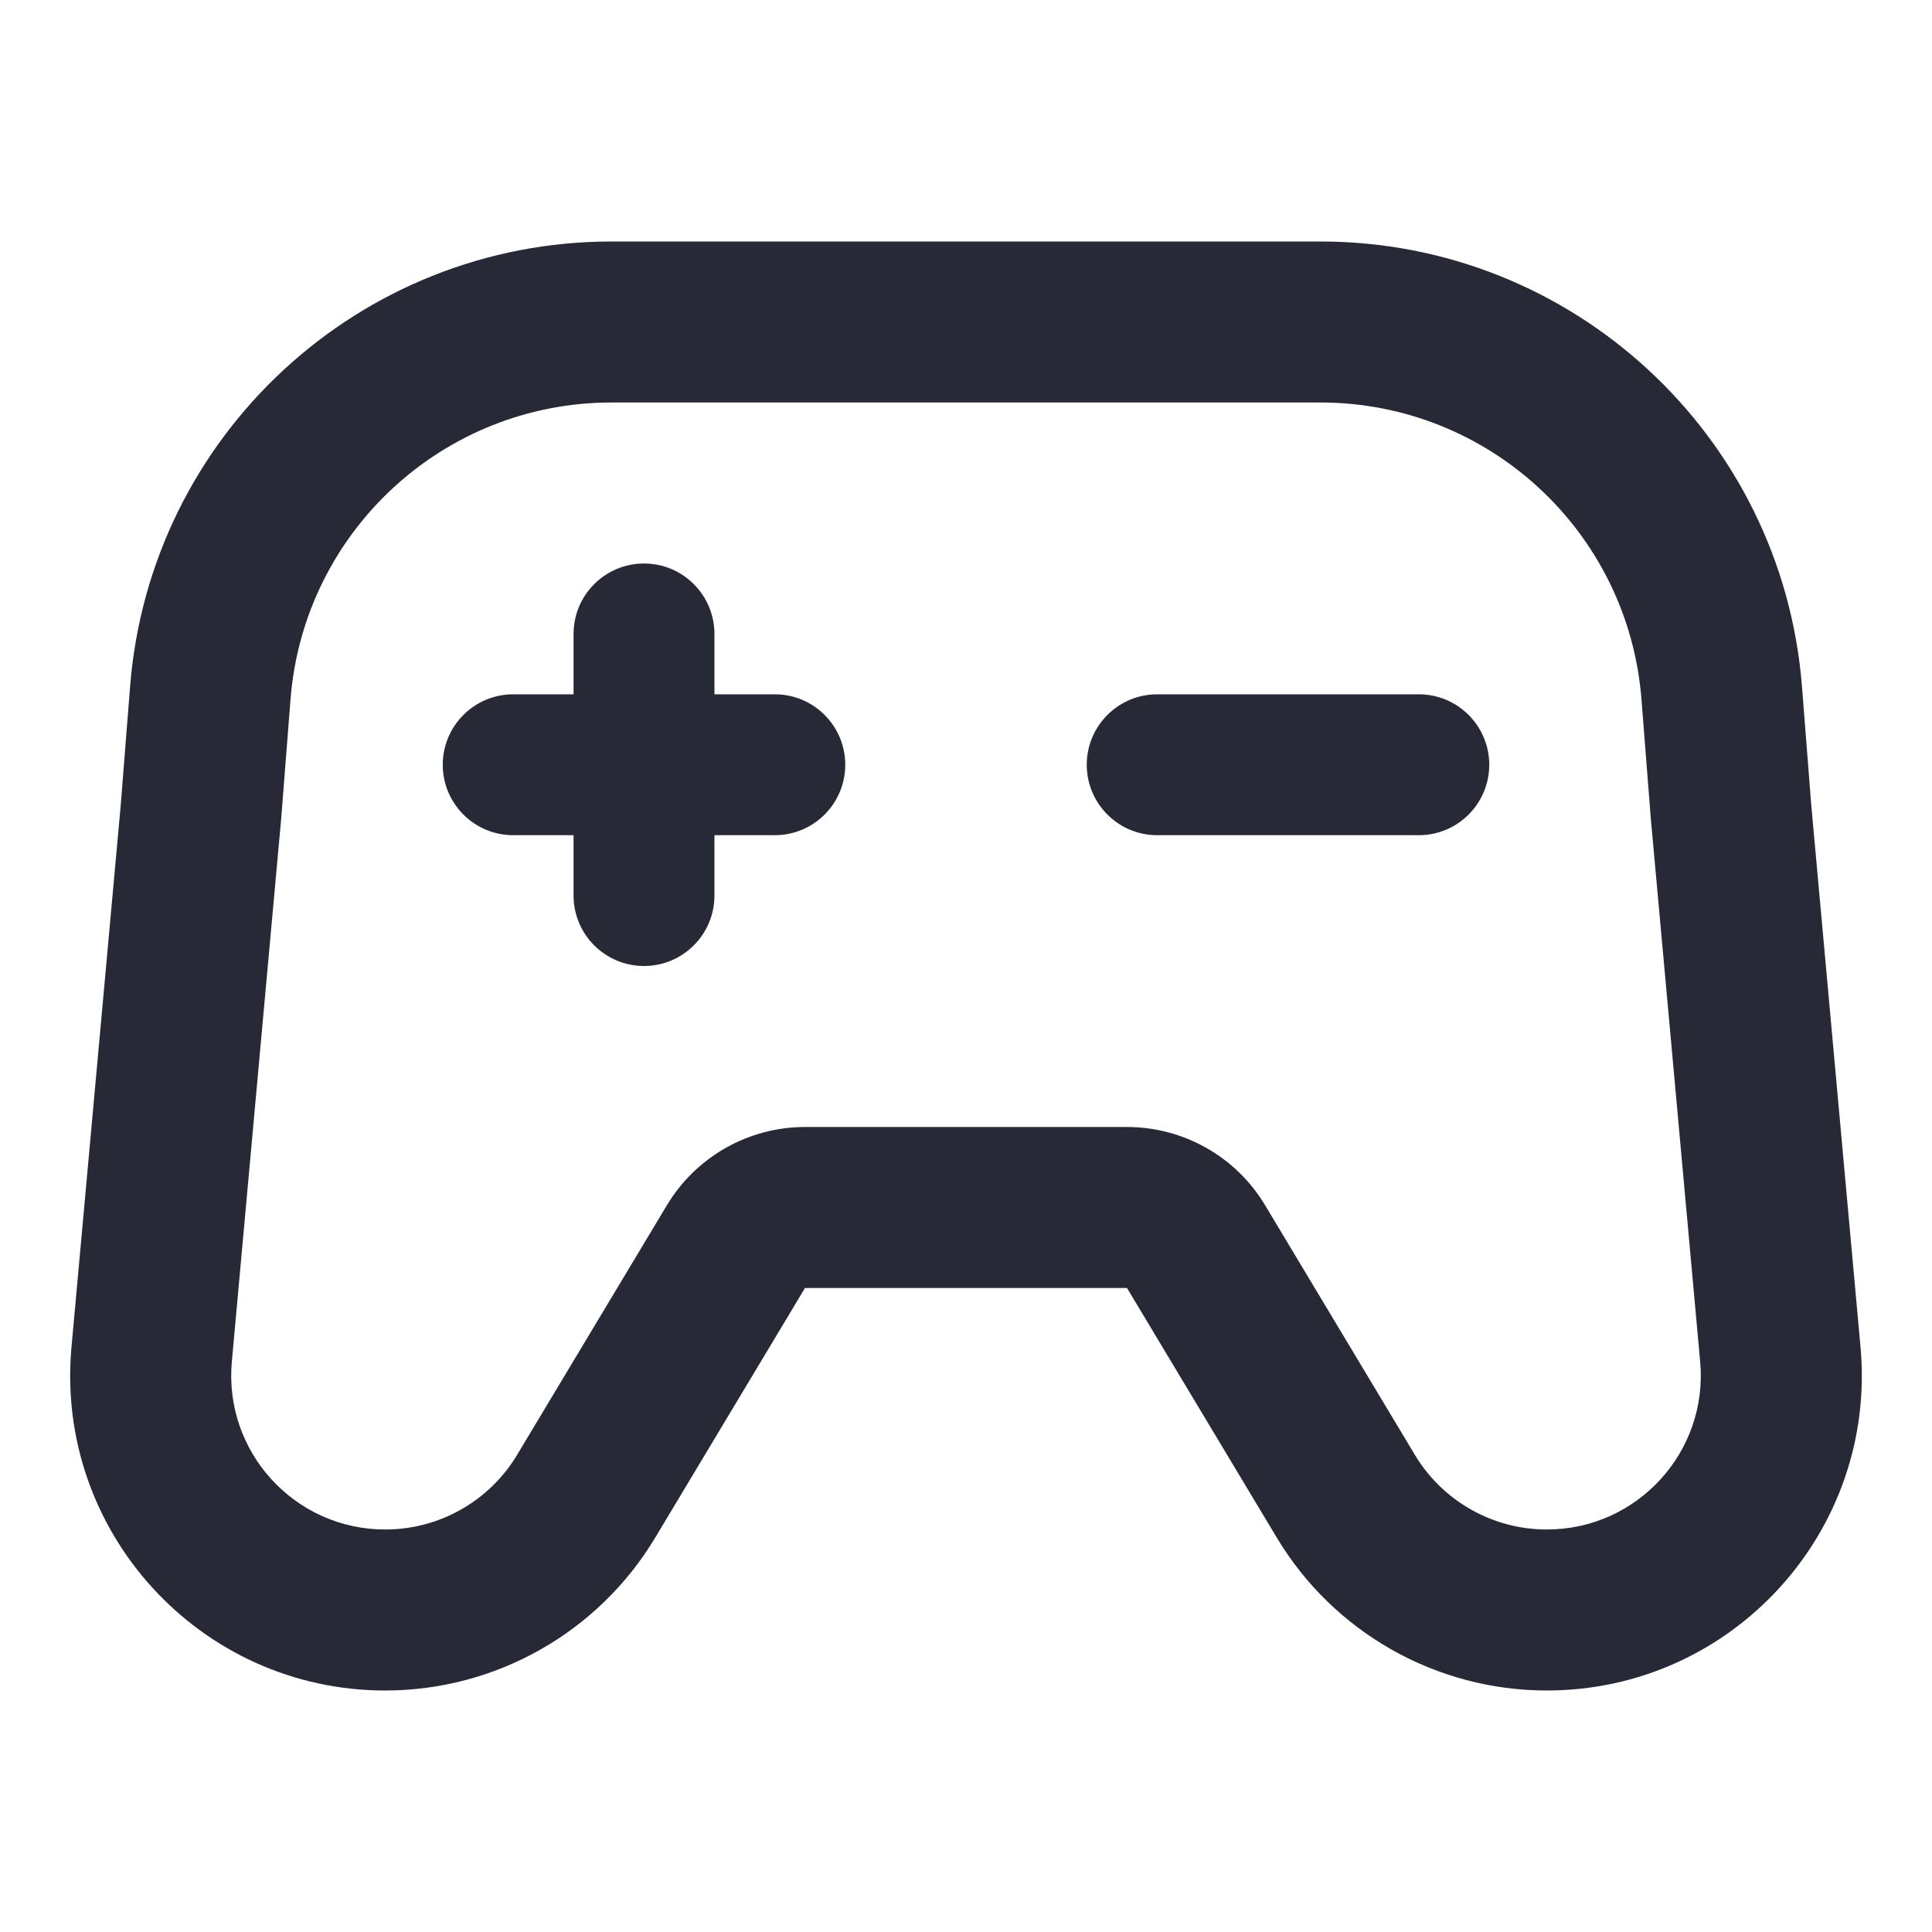 <svg width="24" height="24" viewBox="0 0 24 24" fill="none" xmlns="http://www.w3.org/2000/svg">
<path d="M7.125 11.125C7.125 11.608 7.517 12 8 12C8.483 12 8.875 11.608 8.875 11.125V10.375H9.625C10.108 10.375 10.5 9.983 10.5 9.5C10.5 9.017 10.108 8.625 9.625 8.625H8.875V7.875C8.875 7.392 8.483 7 8 7C7.517 7 7.125 7.392 7.125 7.875V8.625H6.375C5.892 8.625 5.5 9.017 5.5 9.5C5.5 9.983 5.892 10.375 6.375 10.375H7.125V11.125Z" fill="#272937"/>
<path d="M13.5 9.5C13.5 9.017 13.892 8.625 14.375 8.625H17.625C18.108 8.625 18.5 9.017 18.5 9.5C18.5 9.983 18.108 10.375 17.625 10.375H14.375C13.892 10.375 13.5 9.983 13.5 9.5Z" fill="#272937"/>
<path fill-rule="evenodd" clip-rule="evenodd" d="M1.616 8.53C1.861 5.408 4.466 3 7.597 3H16.403C19.534 3 22.139 5.408 22.385 8.53L22.5 10L23.112 16.733C23.32 19.024 21.516 21 19.215 21C17.841 21 16.567 20.279 15.86 19.1L14 16H10L8.14 19.1C7.433 20.279 6.159 21 4.785 21C2.484 21 0.68 19.024 0.888 16.733L1.5 10L1.616 8.53ZM3.494 10.157C3.493 10.165 3.493 10.173 3.492 10.181L2.88 16.914C2.778 18.034 3.66 19 4.785 19C5.457 19 6.079 18.648 6.425 18.071L8.285 14.971C8.647 14.369 9.298 14 10 14H14C14.703 14 15.354 14.369 15.715 14.971L17.575 18.071C17.921 18.648 18.544 19 19.215 19C20.34 19 21.222 18.034 21.12 16.914L20.508 10.181C20.508 10.173 20.507 10.165 20.506 10.157L20.391 8.687C20.227 6.605 18.491 5 16.403 5H7.597C5.509 5 3.773 6.605 3.609 8.687L3.494 10.157Z" fill="#272937"/>
</svg>
